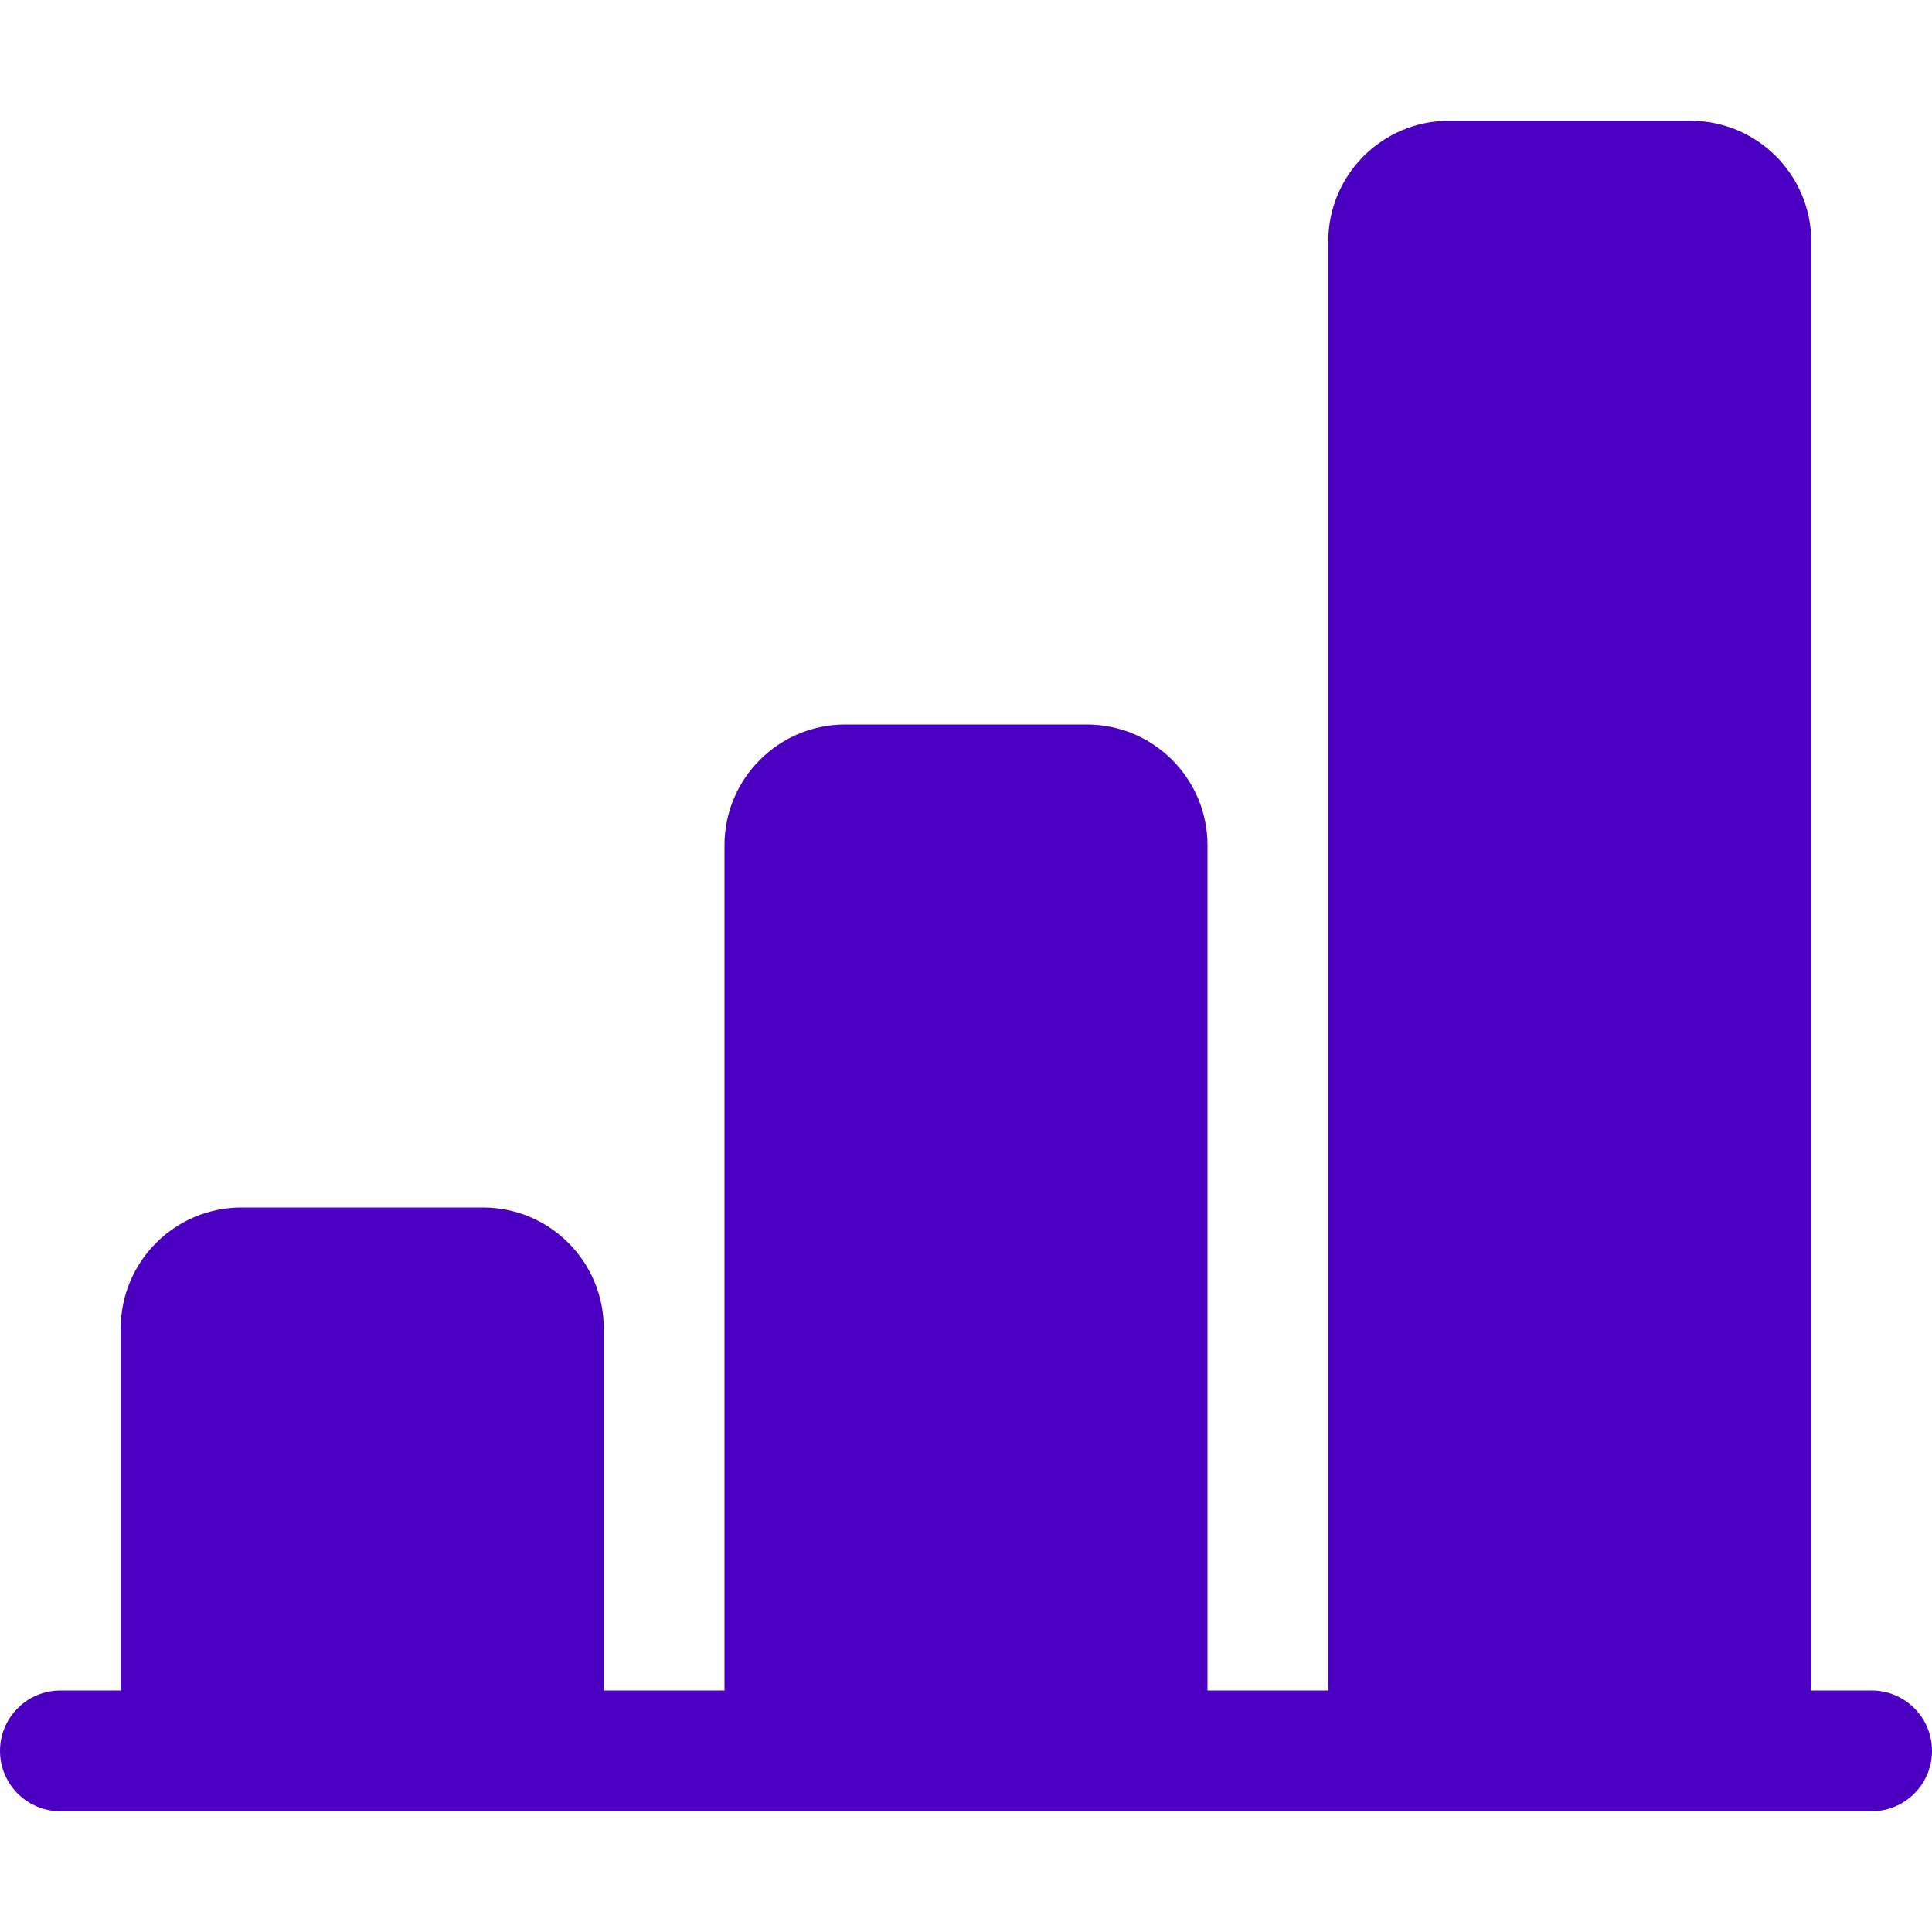 <svg width="16" height="16" viewBox="0 0 16 16" fill="none" xmlns="http://www.w3.org/2000/svg">
<path d="M11 2C11 1.448 11.448 1 12 1H14C14.552 1 15 1.448 15 2V14H15.5C15.776 14 16 14.224 16 14.5C16 14.776 15.776 15 15.5 15H0.5C0.224 15 0 14.776 0 14.5C0 14.224 0.224 14 0.5 14H1V11C1 10.448 1.448 10 2 10H4C4.552 10 5 10.448 5 11V14H6V7C6 6.448 6.448 6 7 6H9C9.552 6 10 6.448 10 7V14H11V2Z" fill="#4B00C1"/>
</svg>
